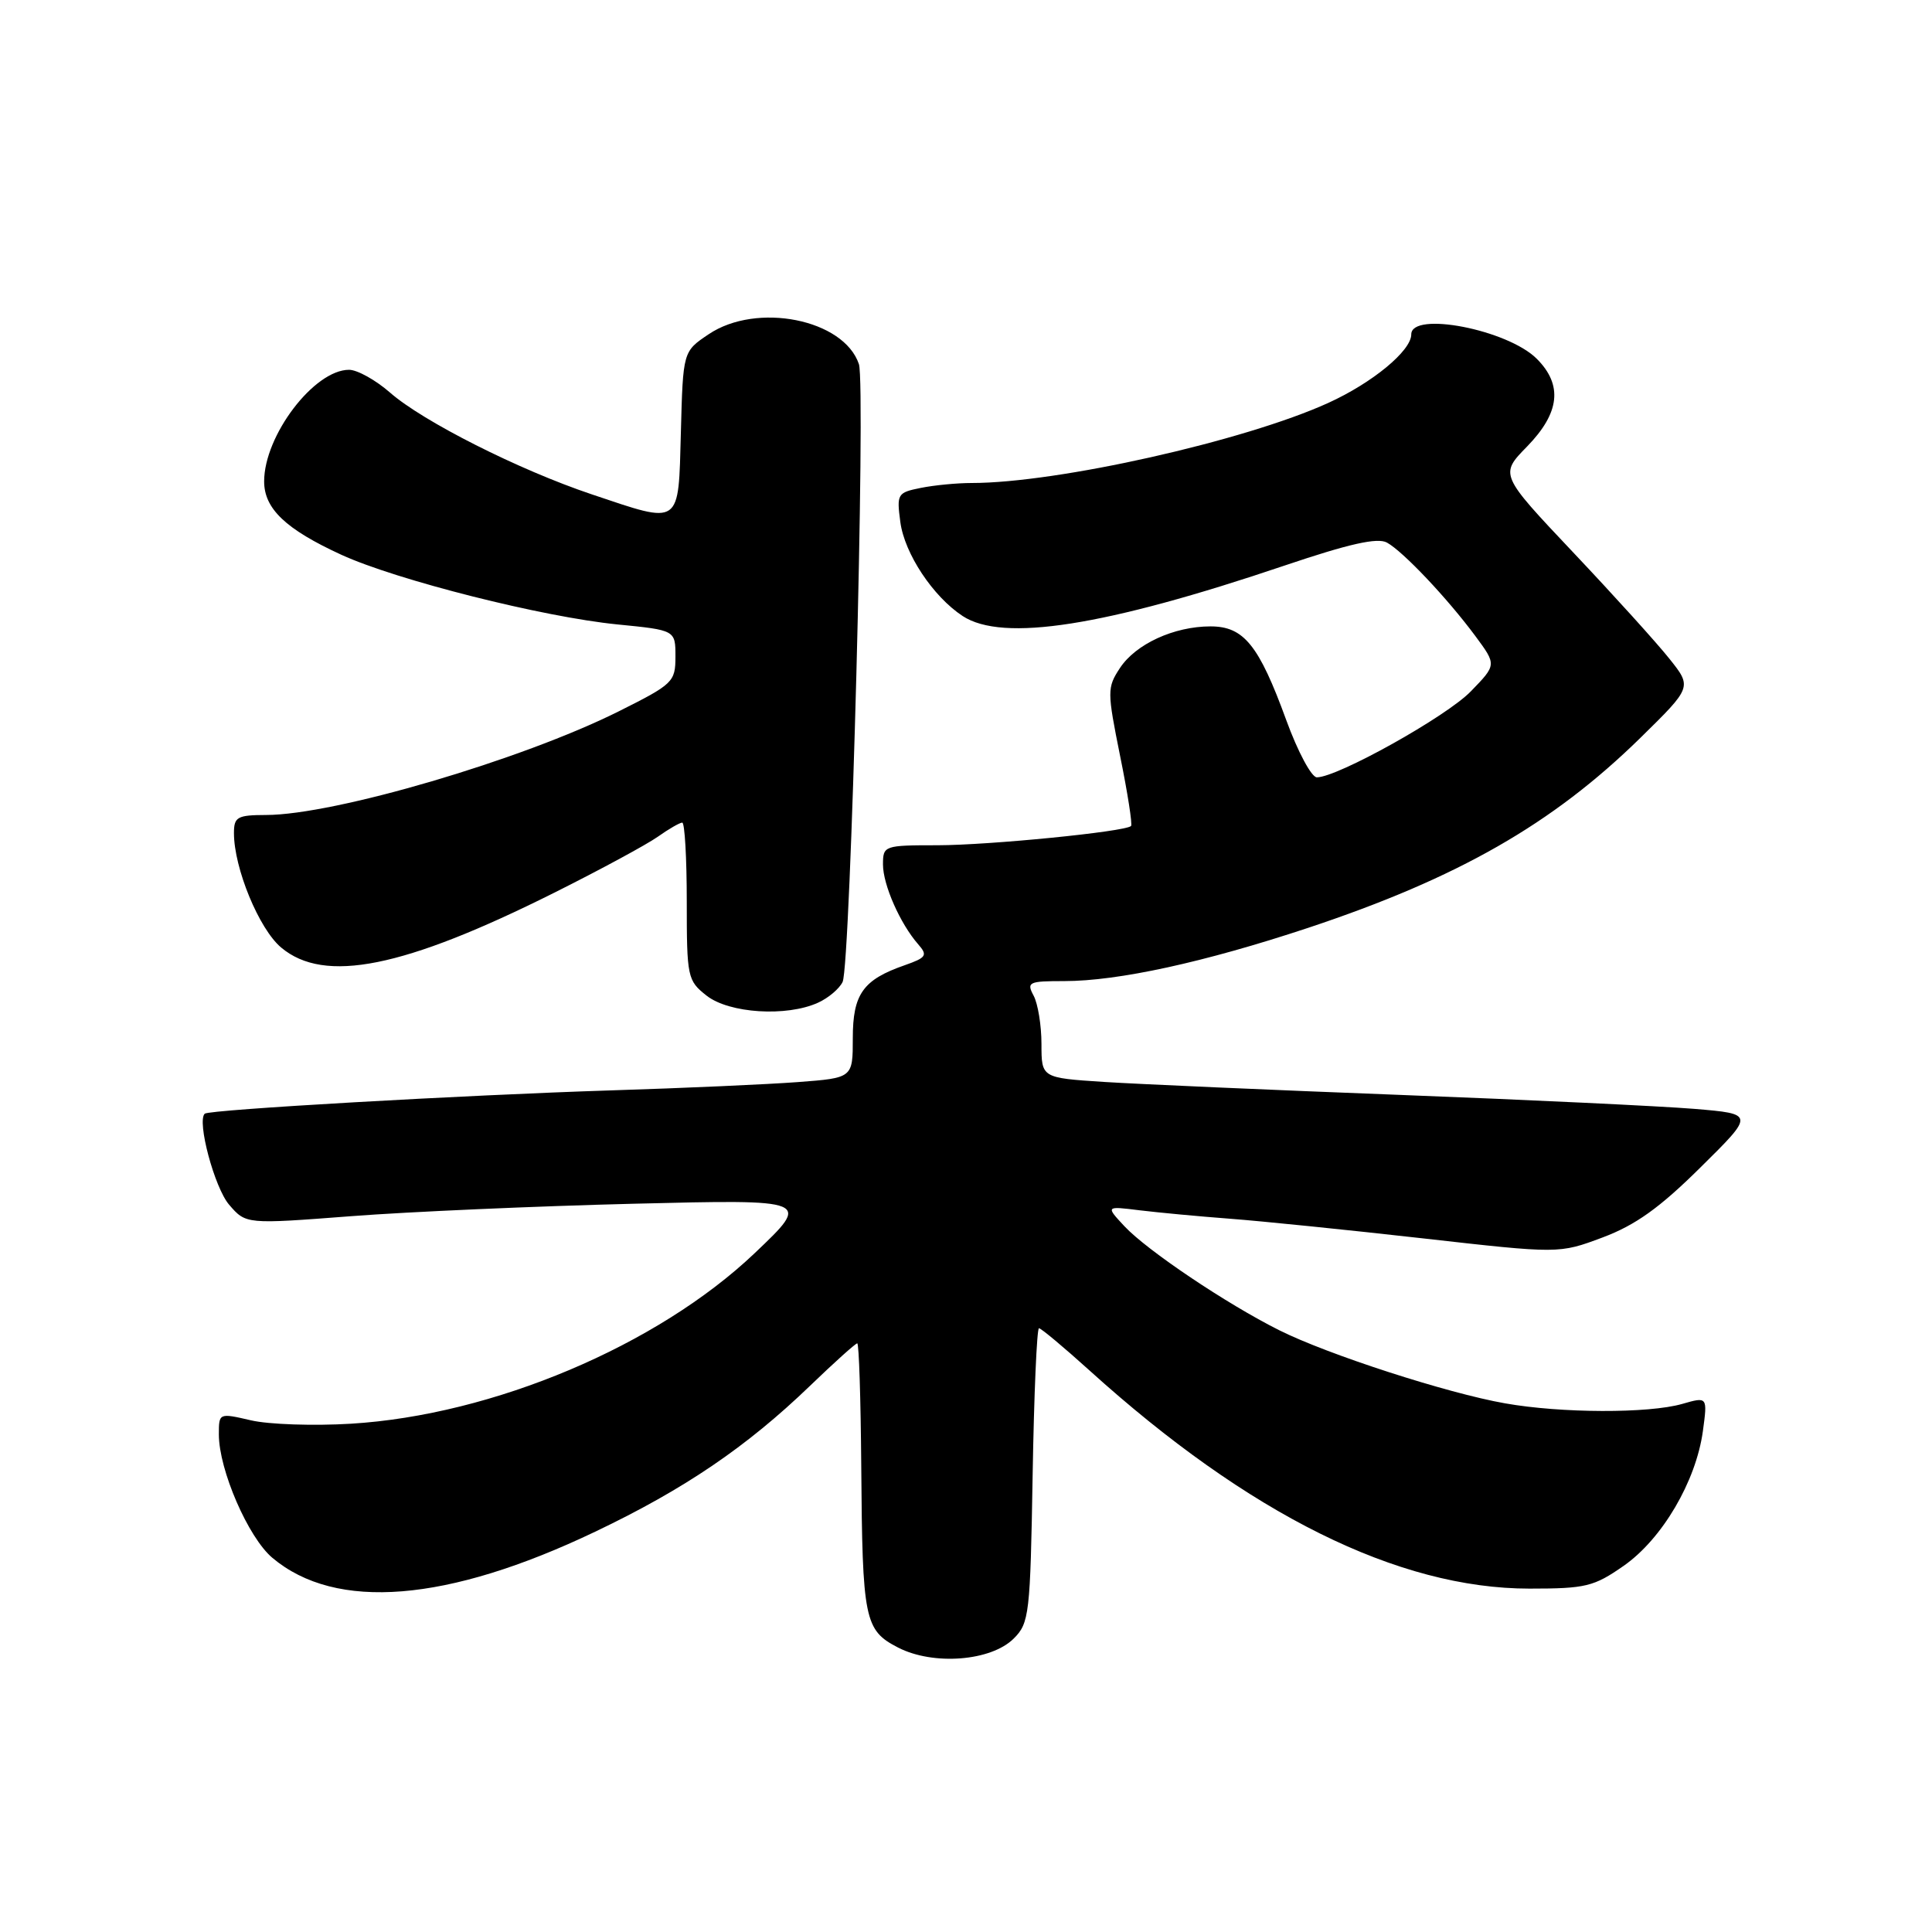 <?xml version="1.0" encoding="UTF-8" standalone="no"?>
<!DOCTYPE svg PUBLIC "-//W3C//DTD SVG 1.1//EN" "http://www.w3.org/Graphics/SVG/1.1/DTD/svg11.dtd" >
<svg xmlns="http://www.w3.org/2000/svg" xmlns:xlink="http://www.w3.org/1999/xlink" version="1.1" viewBox="0 0 256 256">
 <g >
 <path fill="currentColor"
d=" M 134.33 217.11 C 136.38 215.07 136.52 213.89 136.83 195.47 C 137.01 184.76 137.39 176.00 137.67 176.00 C 137.95 176.00 140.95 178.51 144.34 181.57 C 165.44 200.66 185.27 210.50 202.66 210.50 C 210.13 210.50 211.19 210.24 215.16 207.47 C 220.25 203.91 224.72 196.30 225.64 189.64 C 226.26 185.06 226.26 185.06 222.89 186.03 C 218.45 187.30 206.87 187.27 199.43 185.95 C 191.78 184.61 175.90 179.47 169.50 176.26 C 162.54 172.78 151.99 165.69 149.00 162.49 C 146.50 159.81 146.50 159.81 151.00 160.37 C 153.47 160.67 158.88 161.18 163.00 161.49 C 167.12 161.80 178.62 162.97 188.54 164.09 C 206.58 166.13 206.58 166.13 212.35 163.97 C 216.70 162.34 219.91 160.05 225.31 154.70 C 232.50 147.60 232.50 147.60 224.50 146.93 C 220.10 146.57 202.55 145.73 185.50 145.08 C 168.45 144.43 150.79 143.65 146.25 143.36 C 138.00 142.82 138.00 142.82 138.00 138.34 C 138.00 135.88 137.53 133.00 136.96 131.93 C 136.00 130.14 136.30 130.00 141.01 130.00 C 148.16 130.00 159.56 127.51 173.29 122.96 C 193.18 116.35 205.71 109.19 217.35 97.78 C 224.21 91.05 224.21 91.05 221.20 87.28 C 219.55 85.20 213.81 78.86 208.45 73.19 C 198.71 62.88 198.71 62.88 202.36 59.15 C 206.69 54.70 207.10 51.01 203.63 47.54 C 199.77 43.68 187.00 41.20 187.00 44.31 C 187.00 46.48 181.85 50.73 176.00 53.39 C 164.90 58.44 140.13 64.00 128.75 64.00 C 126.82 64.00 123.79 64.29 122.01 64.65 C 118.91 65.27 118.80 65.45 119.30 69.18 C 119.86 73.37 123.64 79.06 127.56 81.63 C 132.88 85.11 146.37 83.00 170.27 74.92 C 178.77 72.05 182.51 71.21 183.77 71.89 C 185.92 73.07 191.78 79.27 195.50 84.29 C 198.31 88.09 198.31 88.09 194.90 91.60 C 191.68 94.94 177.23 103.00 174.49 103.00 C 173.78 103.00 171.96 99.60 170.44 95.43 C 166.81 85.47 164.81 83.00 160.40 83.00 C 155.56 83.00 150.48 85.34 148.39 88.53 C 146.69 91.12 146.70 91.62 148.42 100.17 C 149.42 105.08 150.07 109.26 149.87 109.45 C 149.08 110.21 131.10 111.99 124.25 112.00 C 117.15 112.00 117.00 112.05 117.00 114.55 C 117.00 117.24 119.27 122.39 121.67 125.13 C 122.95 126.59 122.75 126.89 119.87 127.90 C 114.35 129.82 113.00 131.72 113.00 137.57 C 113.00 142.83 113.00 142.83 105.75 143.38 C 101.76 143.68 90.62 144.18 81.00 144.48 C 61.58 145.10 27.71 147.03 27.13 147.57 C 26.06 148.55 28.43 157.39 30.36 159.63 C 32.59 162.22 32.59 162.22 46.54 161.15 C 54.22 160.56 71.07 159.82 84.00 159.50 C 107.50 158.92 107.50 158.92 100.00 166.05 C 87.11 178.30 65.32 187.51 46.50 188.65 C 41.55 188.95 35.59 188.75 33.25 188.20 C 29.01 187.22 29.00 187.22 29.00 190.07 C 29.00 194.76 32.89 203.73 36.09 206.42 C 44.51 213.51 59.28 212.31 78.86 202.96 C 90.67 197.33 98.93 191.72 107.34 183.62 C 110.55 180.53 113.36 178.00 113.59 178.00 C 113.82 178.00 114.05 185.31 114.12 194.25 C 114.27 214.65 114.54 216.01 119.00 218.31 C 123.67 220.71 131.32 220.12 134.33 217.11 Z  M 108.40 132.86 C 109.77 132.24 111.23 131.00 111.65 130.11 C 112.71 127.87 114.73 51.02 113.81 48.25 C 111.81 42.30 100.27 40.00 93.90 44.29 C 90.50 46.57 90.50 46.57 90.22 57.29 C 89.88 69.83 90.34 69.51 78.40 65.50 C 68.75 62.26 56.03 55.84 51.67 52.01 C 49.78 50.36 47.34 49.00 46.25 49.00 C 41.63 49.00 35.00 57.71 35.00 63.79 C 35.00 67.41 37.87 70.13 45.23 73.51 C 52.60 76.88 71.94 81.76 81.81 82.74 C 89.50 83.50 89.50 83.50 89.50 87.00 C 89.50 90.36 89.19 90.65 82.00 94.25 C 69.12 100.69 44.33 107.98 35.25 107.99 C 31.44 108.00 31.00 108.25 31.00 110.39 C 31.00 115.03 34.32 123.09 37.25 125.55 C 42.99 130.38 53.49 128.27 73.44 118.29 C 79.52 115.25 85.69 111.91 87.15 110.88 C 88.61 109.84 90.08 109.00 90.40 109.00 C 90.73 109.00 91.00 113.69 91.00 119.43 C 91.00 129.50 91.09 129.93 93.63 131.93 C 96.62 134.28 104.24 134.76 108.40 132.86 Z "/>
</g>
</svg>